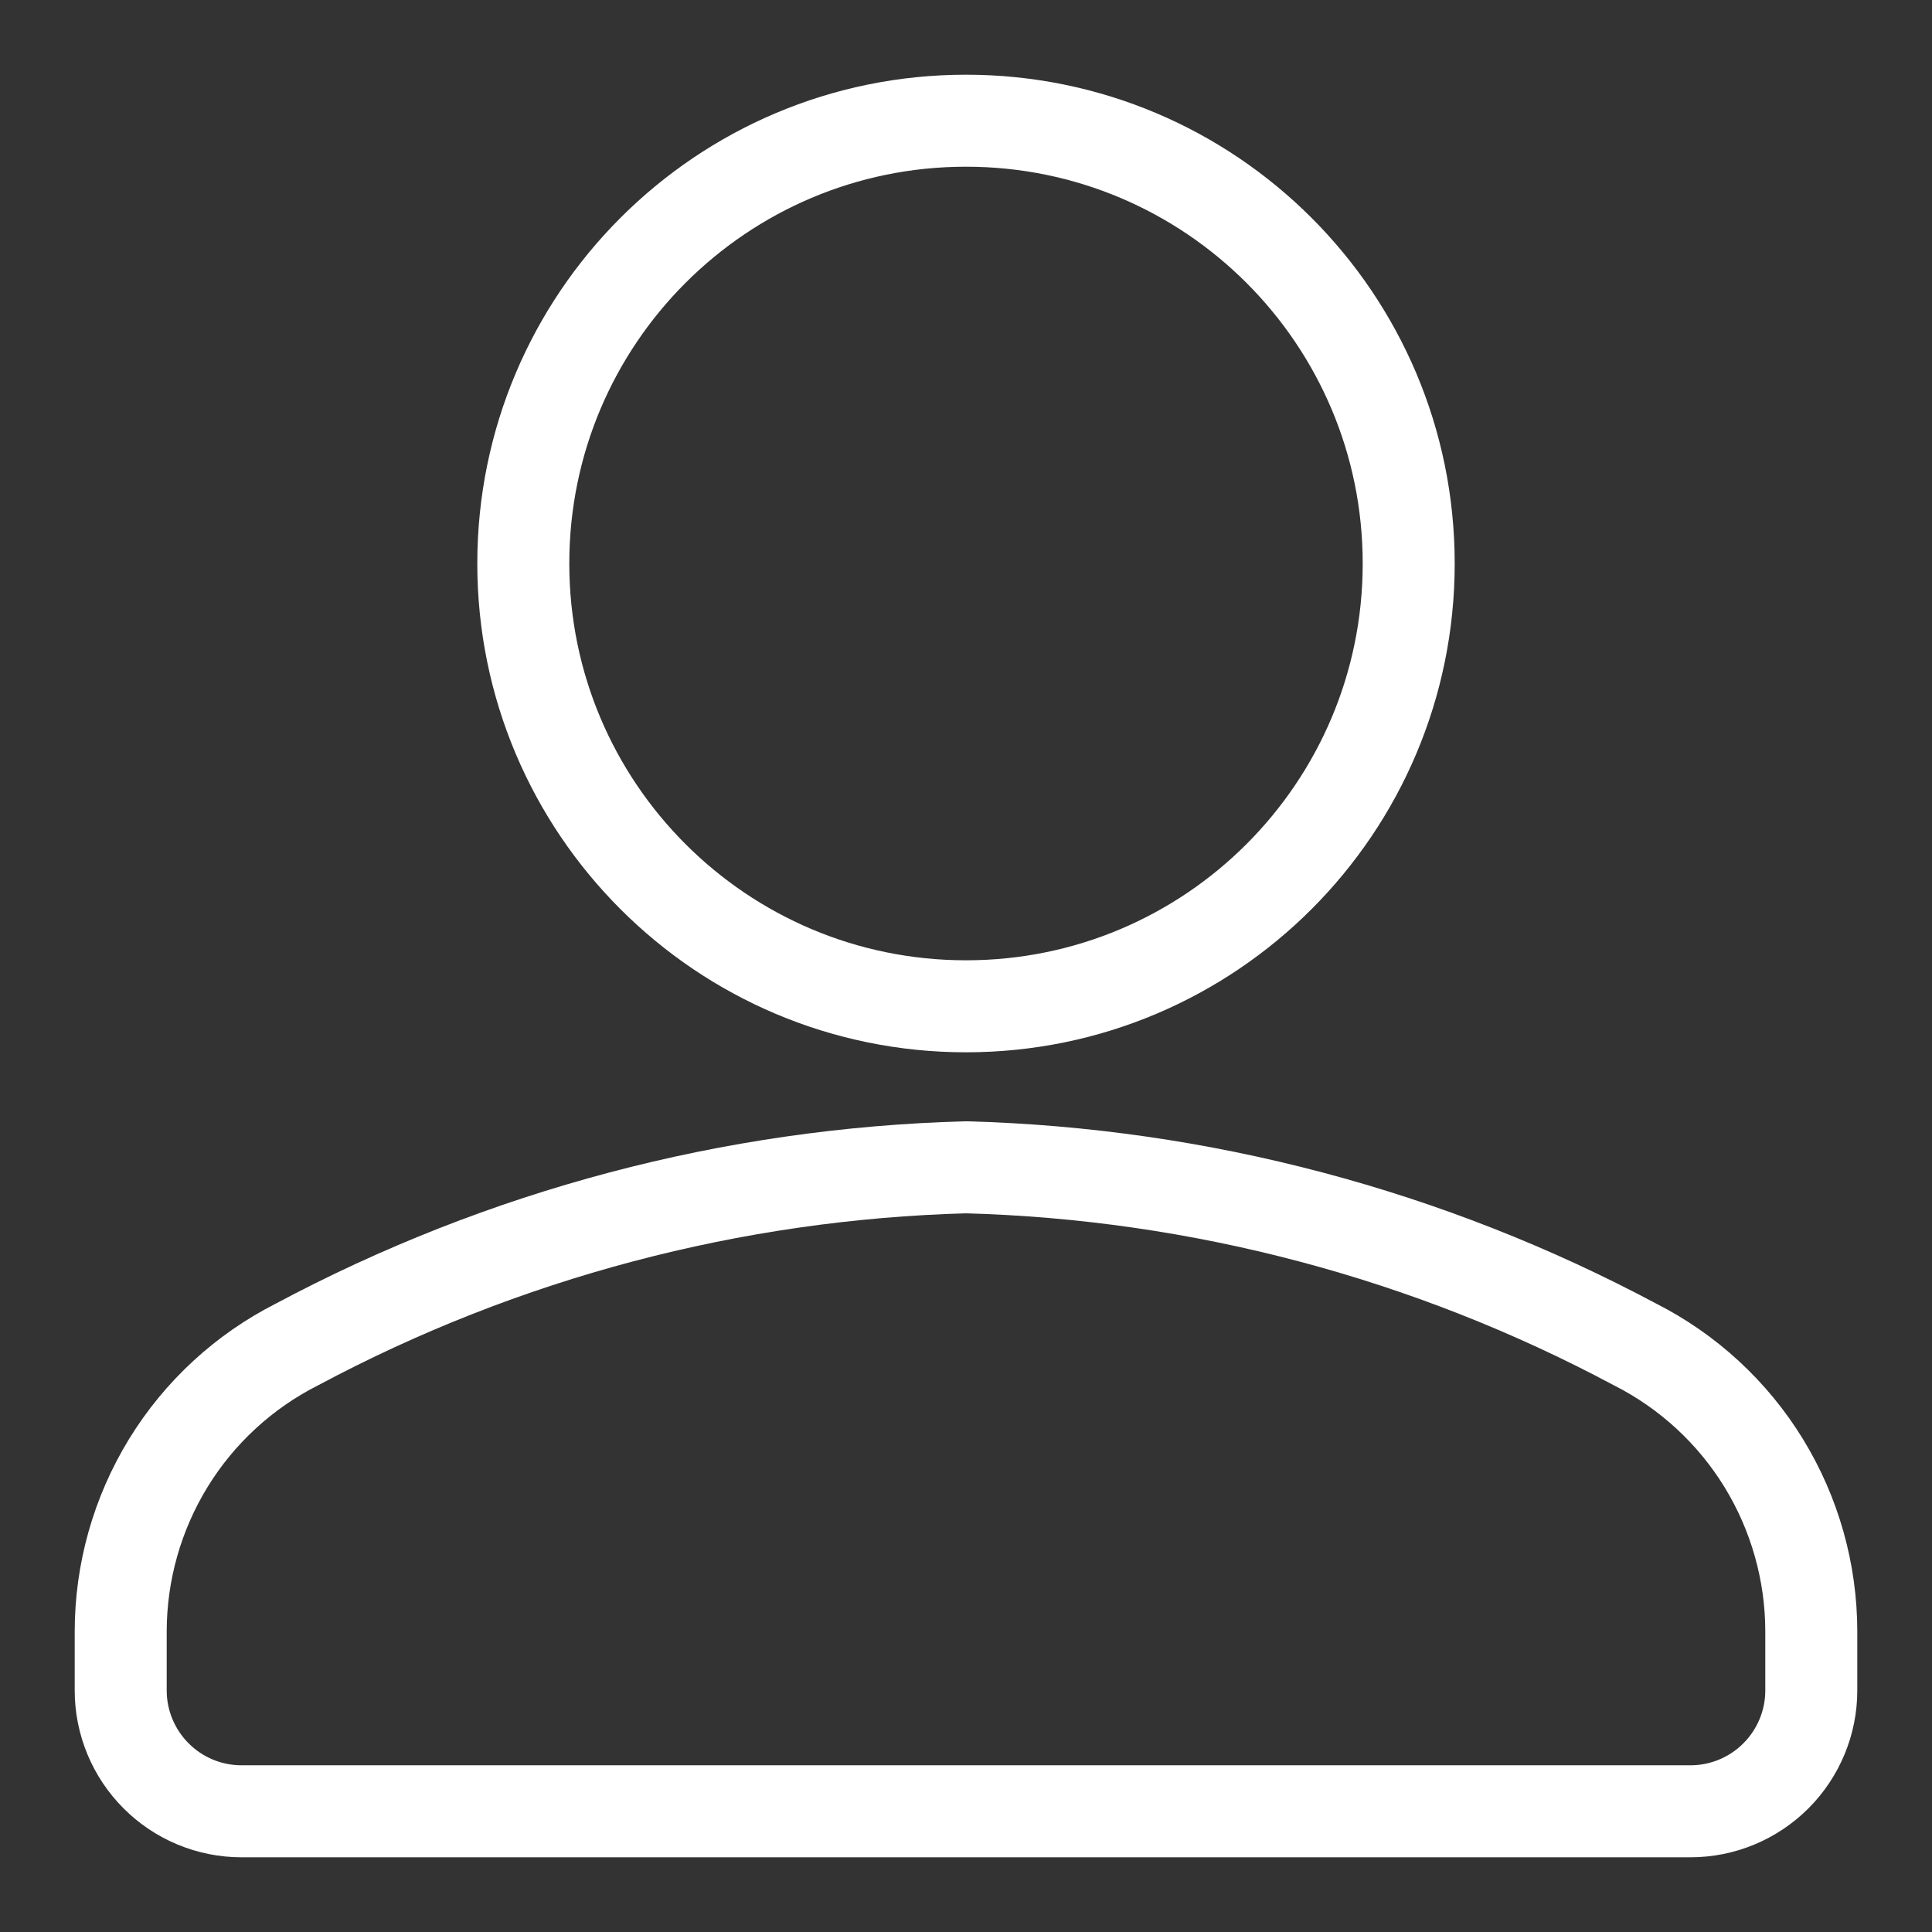 <svg width="21" height="21" viewBox="0 0 21 21" fill="none" xmlns="http://www.w3.org/2000/svg">
<rect x="0" y="0" width="21" height="21" fill="#333333" stroke="none"/>
<path d="M10.5 10.938C13.158 10.938 15.312 8.783 15.312 6.125C15.312 3.467 13.158 1.312 10.5 1.312C7.842 1.312 5.688 3.467 5.688 6.125C5.688 8.783 7.842 10.938 10.5 10.938Z" stroke="white" stroke-linecap="round" stroke-linejoin="round"/>
<path d="M10.5 12.688C7.96 12.757 5.471 13.416 3.229 14.613C2.652 14.905 2.167 15.352 1.829 15.903C1.491 16.455 1.312 17.089 1.312 17.736V18.375C1.312 18.723 1.451 19.057 1.697 19.303C1.819 19.425 1.963 19.522 2.123 19.588C2.282 19.654 2.453 19.688 2.625 19.688H18.375C18.723 19.688 19.057 19.549 19.303 19.303C19.549 19.057 19.688 18.723 19.688 18.375V17.736C19.688 17.089 19.509 16.455 19.171 15.903C18.833 15.352 18.348 14.905 17.771 14.613C15.529 13.416 13.04 12.757 10.5 12.688V12.688Z" stroke="white" stroke-linecap="round" stroke-linejoin="round"/>
</svg>
